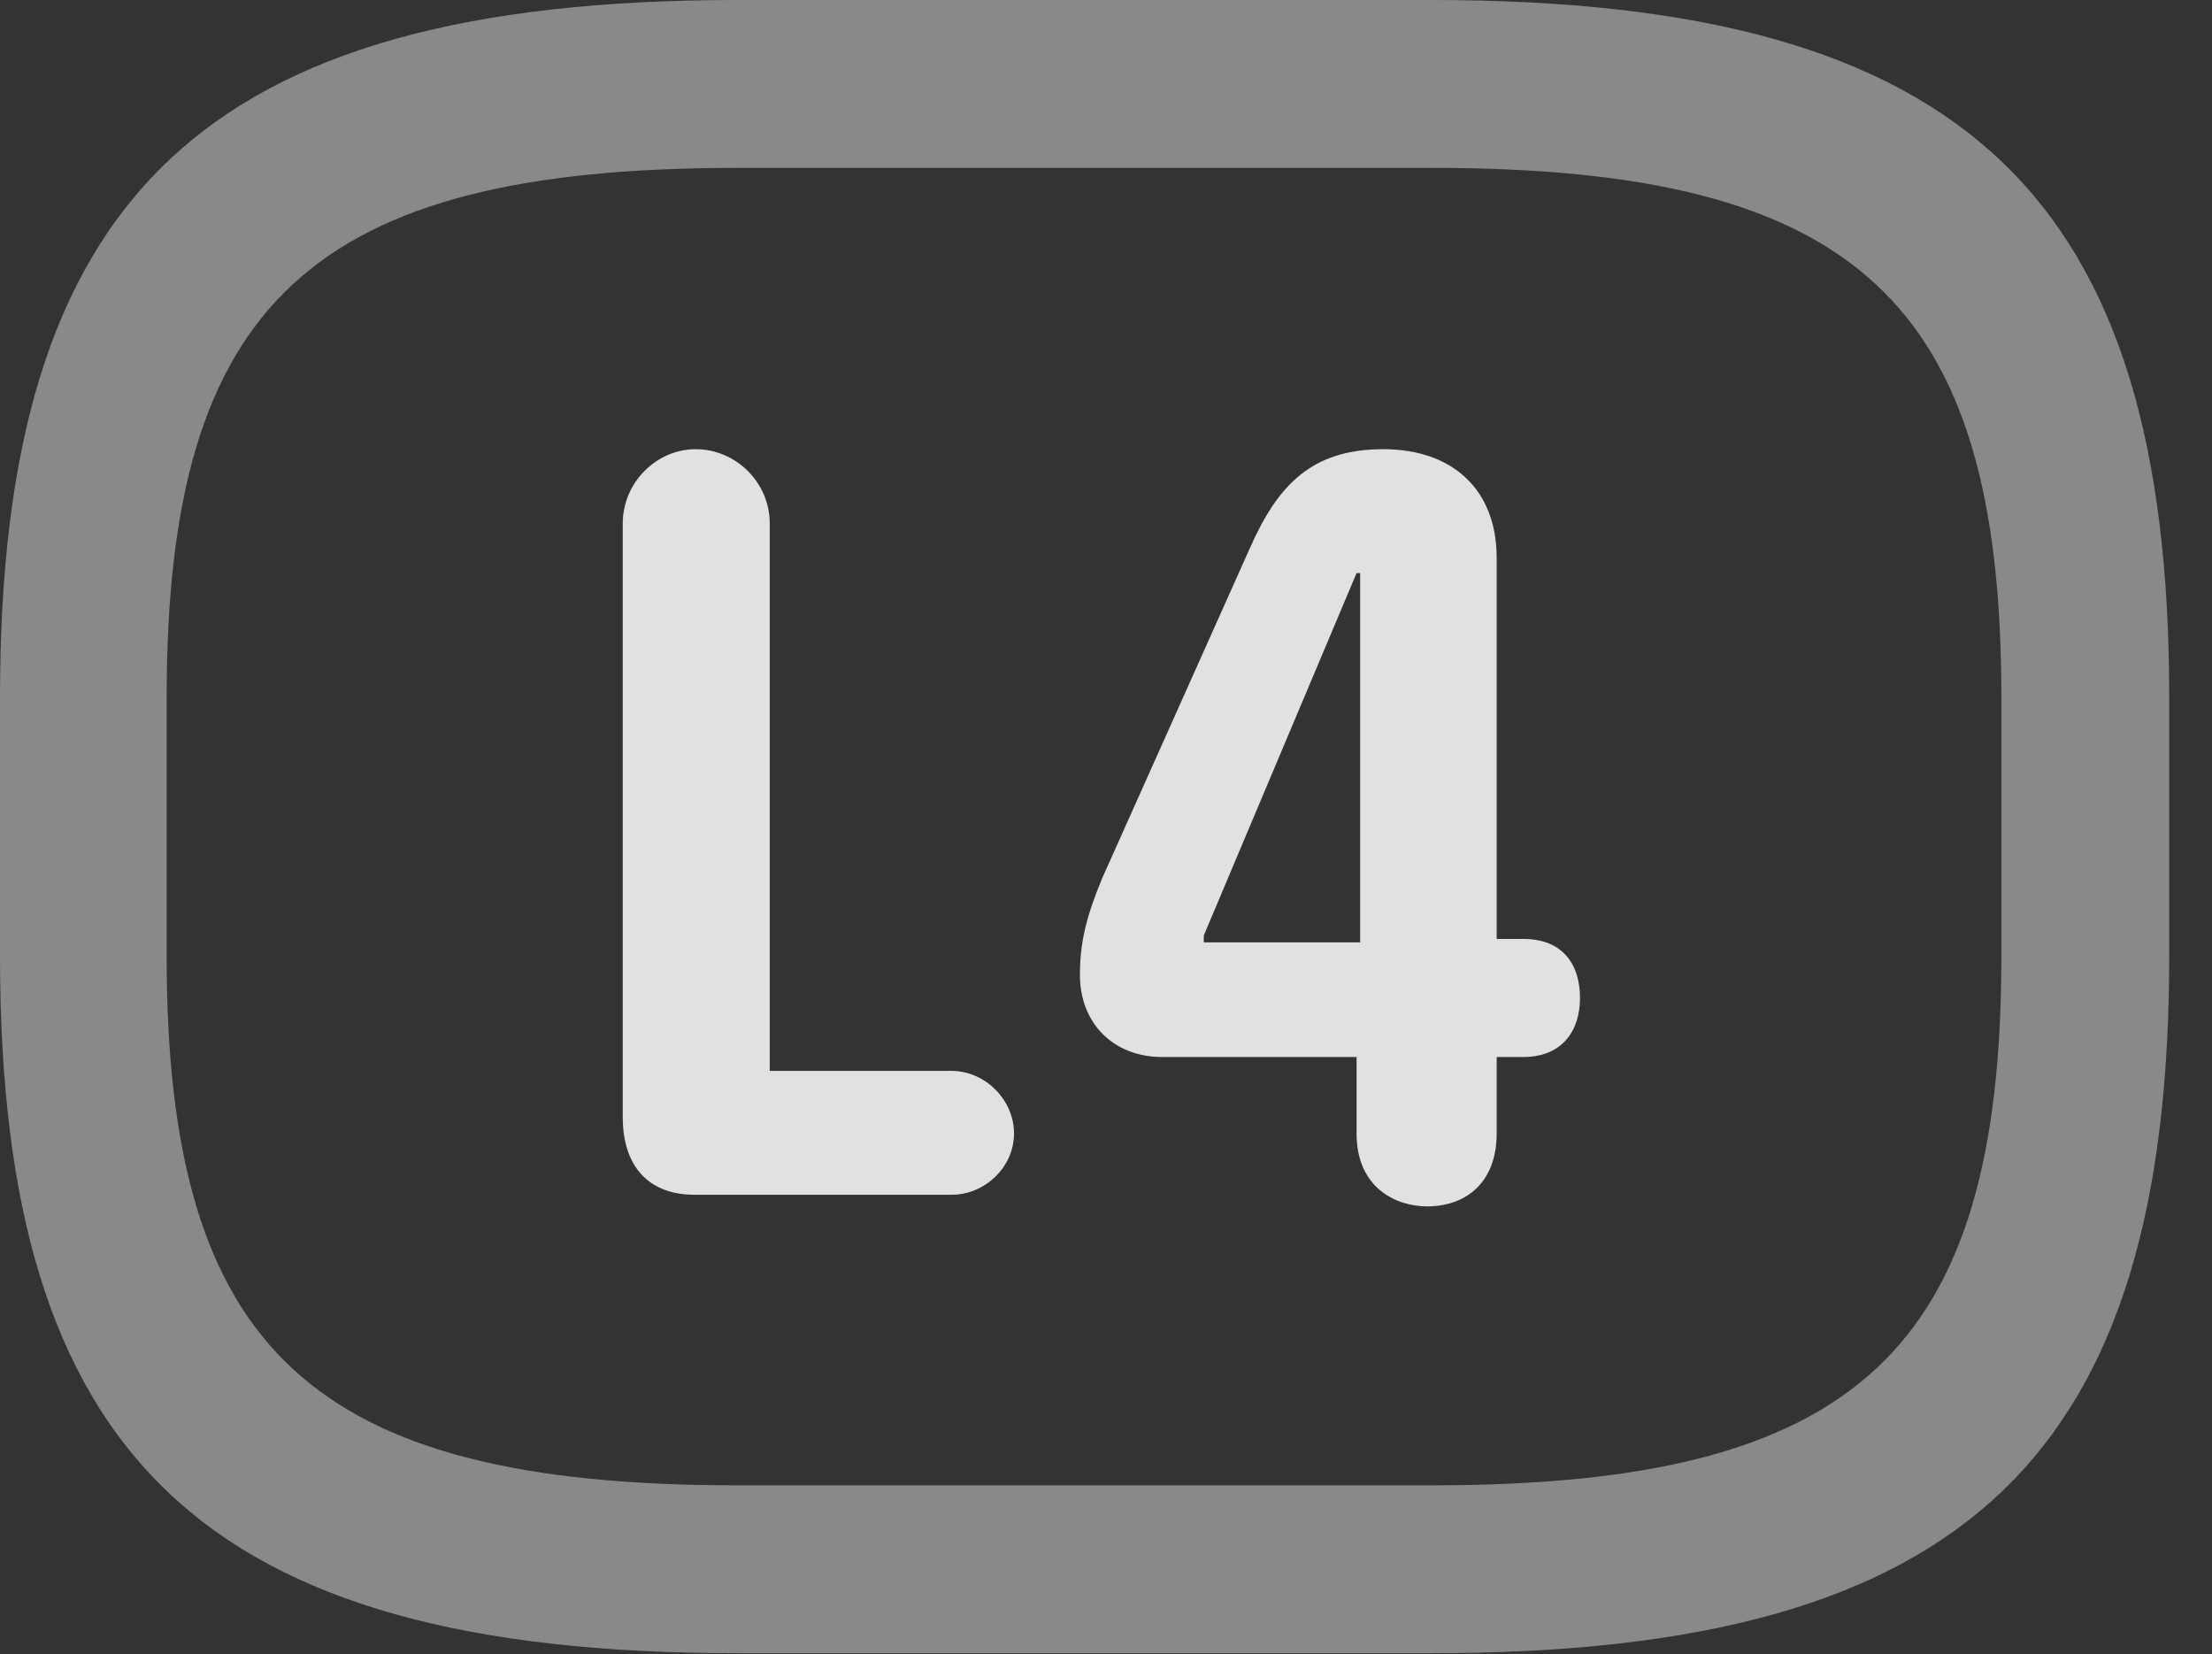 <?xml version="1.0" encoding="UTF-8"?>
<!--Generator: Apple Native CoreSVG 341-->
<!DOCTYPE svg
PUBLIC "-//W3C//DTD SVG 1.1//EN"
       "http://www.w3.org/Graphics/SVG/1.1/DTD/svg11.dtd">
<svg version="1.1" xmlns="http://www.w3.org/2000/svg" xmlns:xlink="http://www.w3.org/1999/xlink" viewBox="0 0 18.662 13.955">
 <rect x="0" y="0" width="18.662" height="13.955" fill="#333333" stroke="none"/>
 <g>
  <rect height="13.955" opacity="0" width="18.662" x="0" y="0"/>
  <path d="M6.221 13.945L12.08 13.945C16.611 13.945 18.301 12.266 18.301 8.066L18.301 5.879C18.301 1.68 16.611 0 12.08 0L6.221 0C1.689 0 0 1.68 0 5.879L0 8.066C0 12.266 1.689 13.945 6.221 13.945ZM6.221 12.529C2.637 12.529 1.406 11.396 1.406 8.066L1.406 5.879C1.406 2.549 2.637 1.416 6.221 1.416L12.08 1.416C15.664 1.416 16.885 2.549 16.885 5.879L16.885 8.066C16.885 11.396 15.664 12.529 12.08 12.529Z" fill="white" fill-opacity="0.425"/>
  <path d="M5.859 10.078L8.027 10.078C8.311 10.078 8.555 9.844 8.555 9.561C8.555 9.277 8.311 9.033 8.027 9.033L6.494 9.033L6.494 4.414C6.494 4.072 6.211 3.789 5.869 3.789C5.537 3.789 5.254 4.072 5.254 4.414L5.254 9.424C5.254 9.834 5.469 10.078 5.859 10.078ZM12.041 10.176C12.363 10.176 12.627 9.98 12.627 9.561L12.627 8.916L12.852 8.916C13.174 8.916 13.33 8.701 13.33 8.418C13.33 8.145 13.193 7.92 12.852 7.92L12.627 7.92L12.627 4.707C12.627 4.121 12.246 3.789 11.67 3.789C11.065 3.789 10.781 4.092 10.547 4.619L9.297 7.412C9.16 7.744 9.111 7.959 9.111 8.223C9.111 8.633 9.395 8.916 9.805 8.916L11.445 8.916L11.445 9.561C11.445 10.02 11.777 10.176 12.041 10.176ZM11.475 7.949L10.156 7.949L10.156 7.891L11.445 4.834L11.475 4.834Z" fill="white" fill-opacity="0.85"/>
 </g>
</svg>

